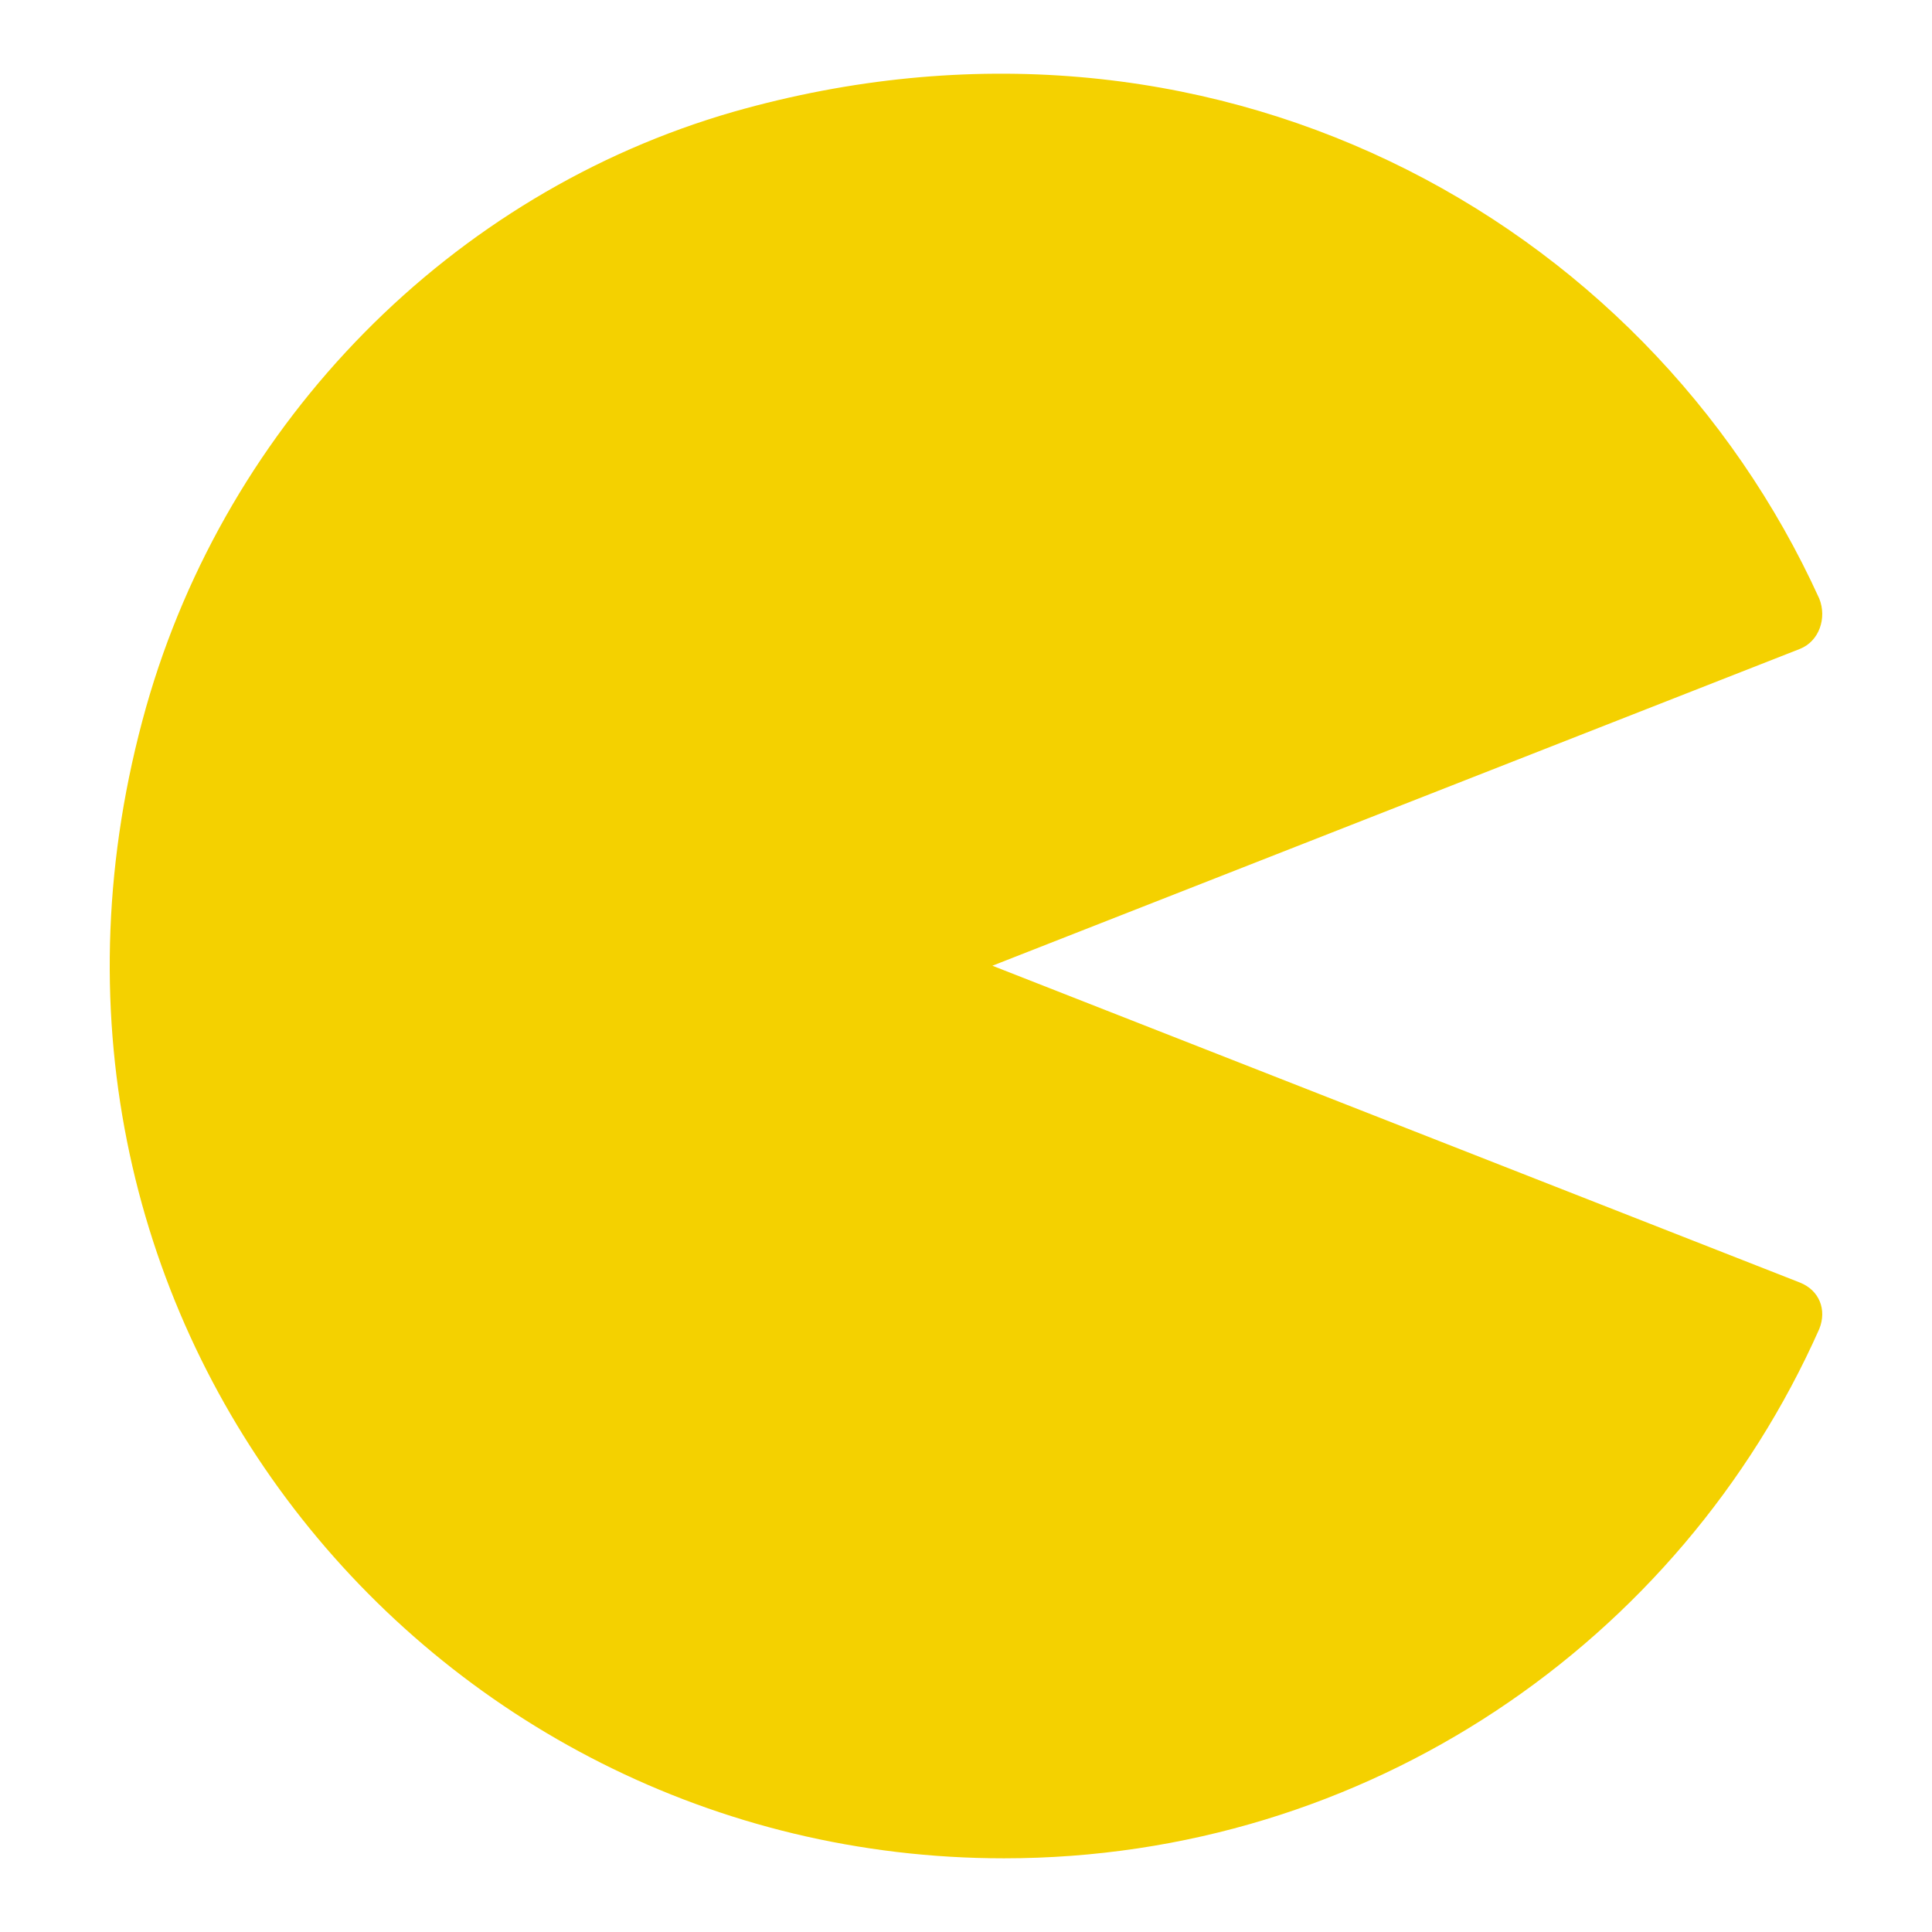 <?xml version="1.0"?>
<svg width="50" height="50" xmlns="http://www.w3.org/2000/svg">

 <g>
  <title>background</title>
  <rect fill="none" id="canvas_background" height="52" width="52" y="-1" x="-1"/>
 </g>
 <g>
  <title>Layer 1</title>
  <path id="svg_3" d="m25.683,24.993l20.9,-8.2c0.5,-0.2 0.7,-0.8 0.5,-1.3c-4.5,-9.9 -15.8,-16.1 -28.1,-12.6c-7.3,2.1 -13.1,8 -15.2,15.4c-4.4,15.6 7.2,29.8 22.2,29.8c9.4,0 17.5,-5.6 21.1,-13.7c0.2,-0.5 0,-1 -0.5,-1.2l-20.9,-8.2z" fill="#F4D100"/>
 </g>
</svg>